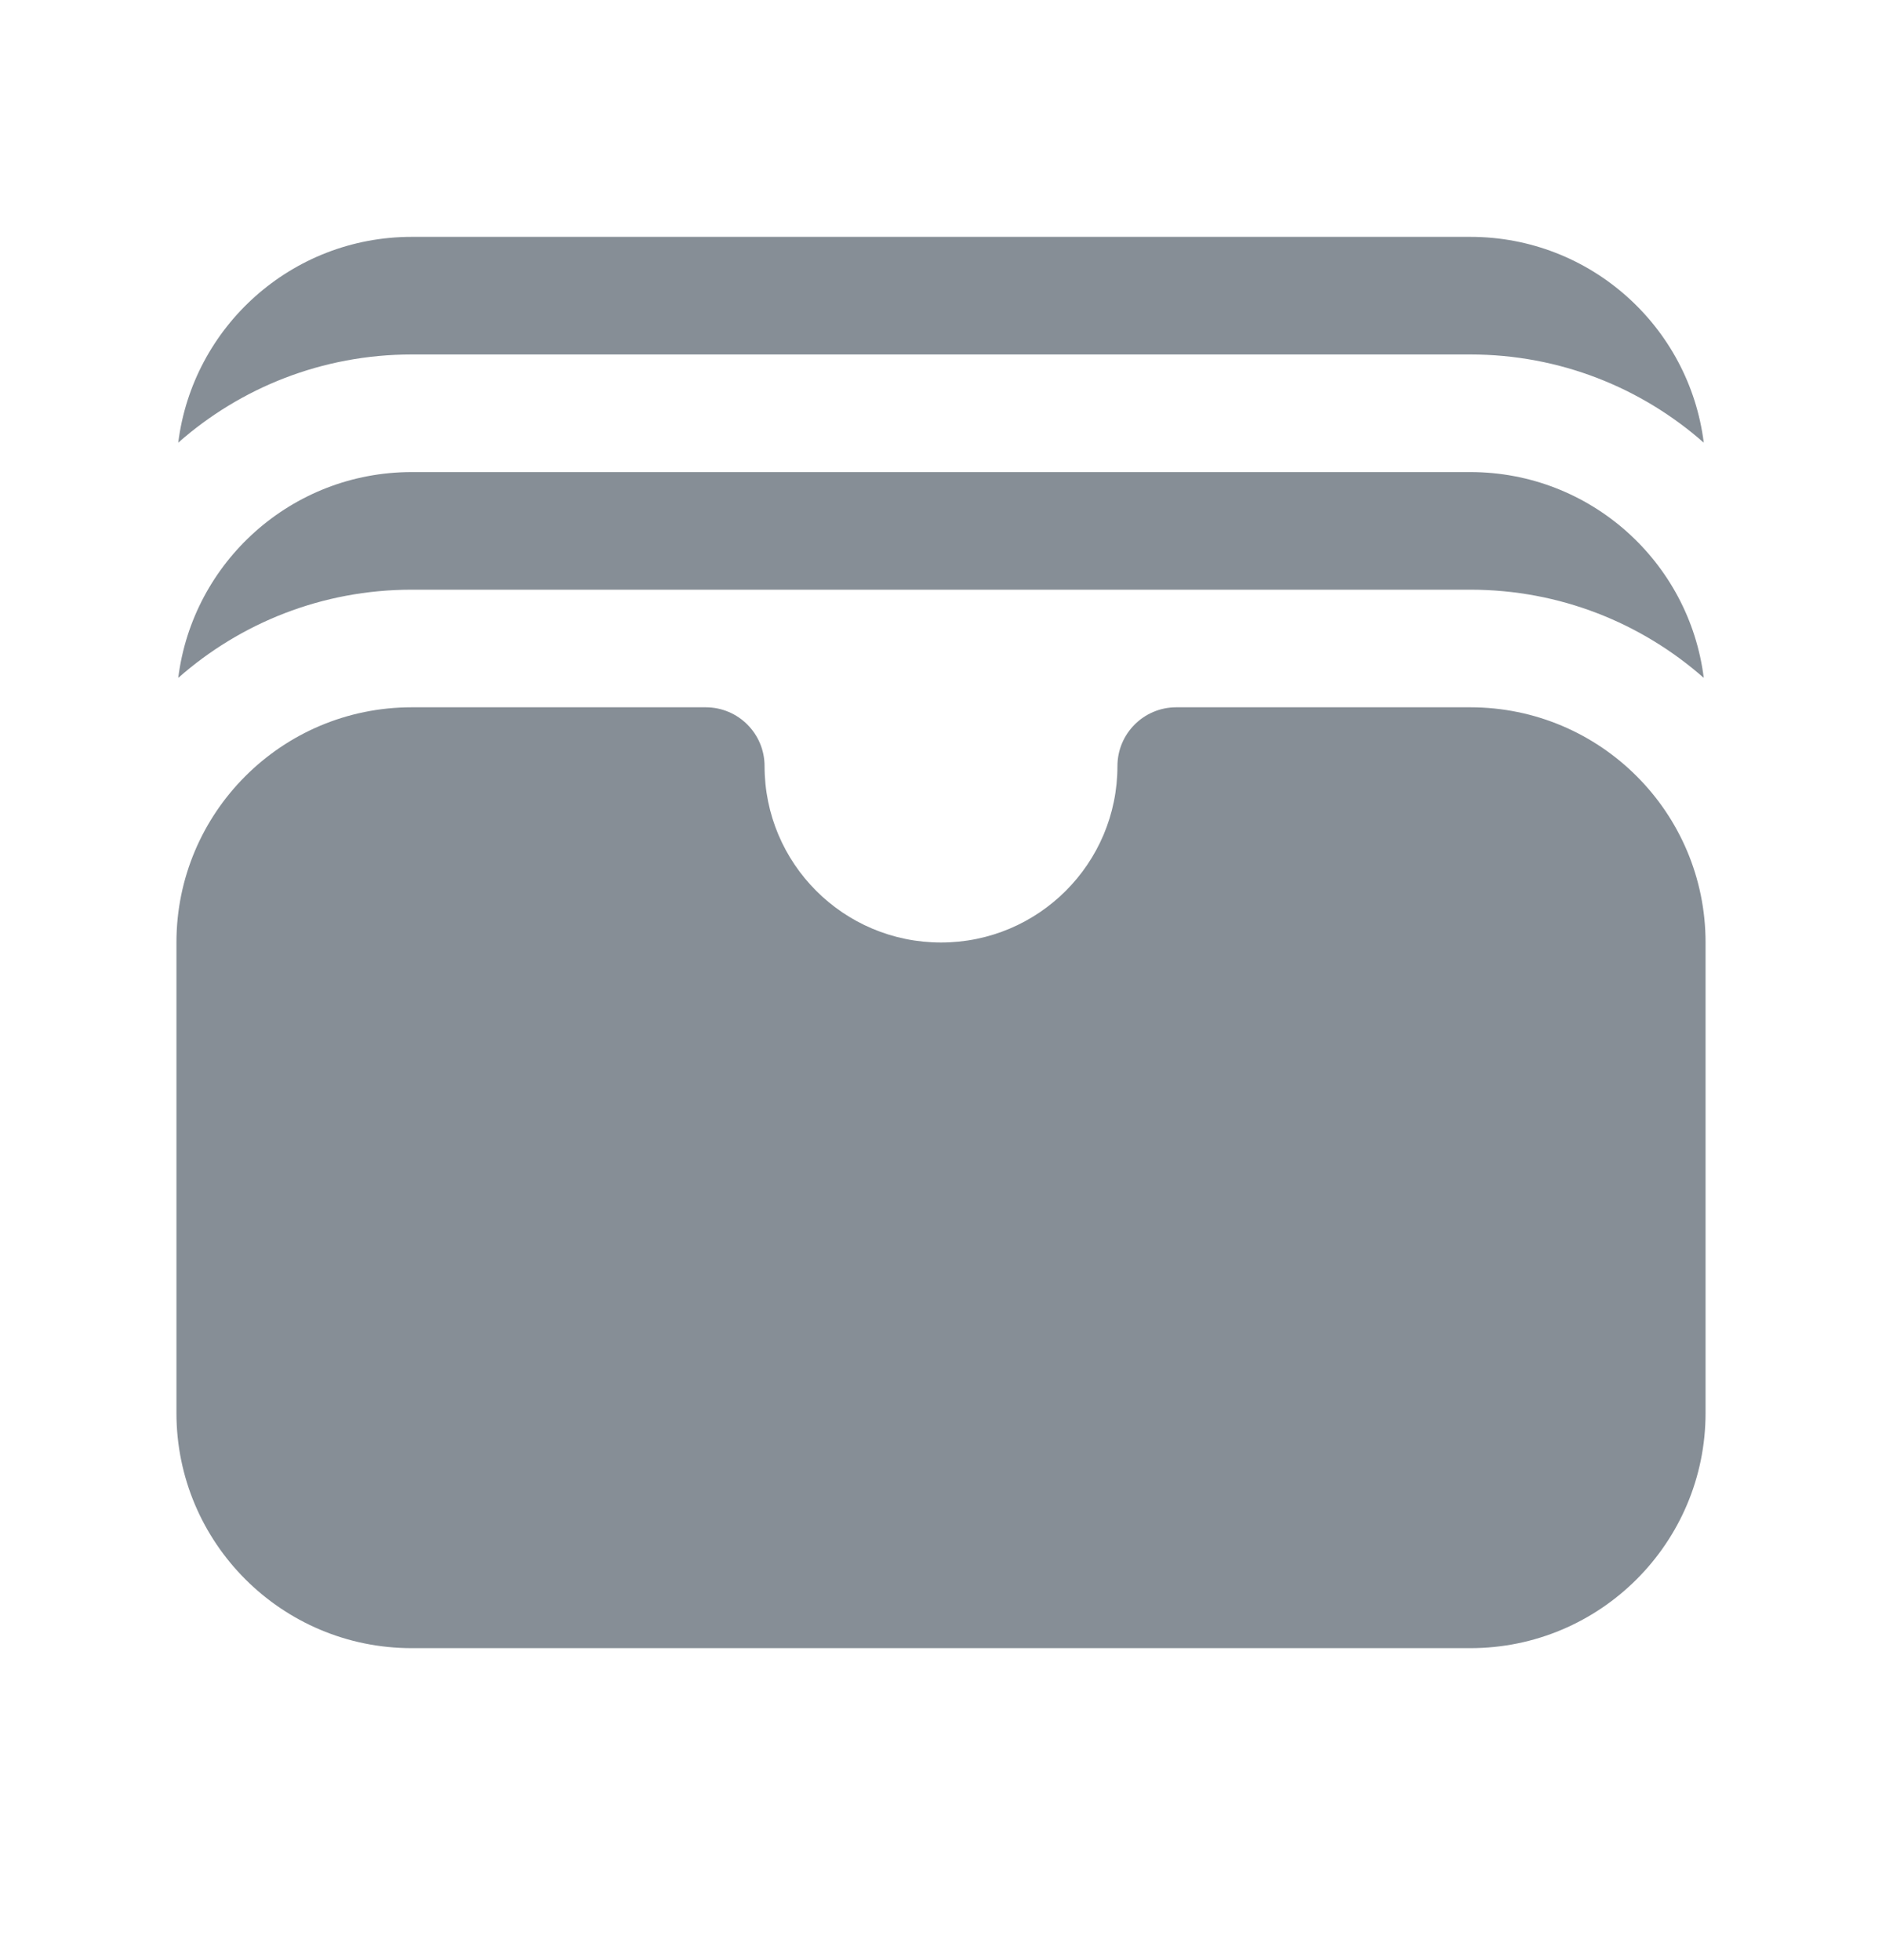 <svg width="24" height="25" viewBox="0 0 24 25" fill="none" xmlns="http://www.w3.org/2000/svg">
<path d="M2.273 5.646C3.066 4.946 4.109 4.521 5.25 4.521H18.75C19.891 4.521 20.933 4.946 21.727 5.646C21.542 4.166 20.28 3.021 18.75 3.021H5.25C3.72 3.021 2.458 4.166 2.273 5.646Z" fill="#868E96"/>
<path d="M2.273 8.646C3.066 7.946 4.109 7.521 5.25 7.521H18.75C19.891 7.521 20.933 7.946 21.727 8.646C21.542 7.166 20.28 6.021 18.75 6.021H5.25C3.72 6.021 2.458 7.166 2.273 8.646Z" fill="#868E96"/>
<path d="M5.25 9.021C3.593 9.021 2.25 10.364 2.25 12.021V18.021C2.25 19.678 3.593 21.021 5.25 21.021H18.75C20.407 21.021 21.75 19.678 21.75 18.021V12.021C21.75 10.364 20.407 9.021 18.75 9.021H15C14.586 9.021 14.25 9.357 14.25 9.771C14.25 11.014 13.243 12.021 12 12.021C10.757 12.021 9.75 11.014 9.75 9.771C9.75 9.357 9.414 9.021 9 9.021H5.25Z" fill="#868E96"/>
</svg>
